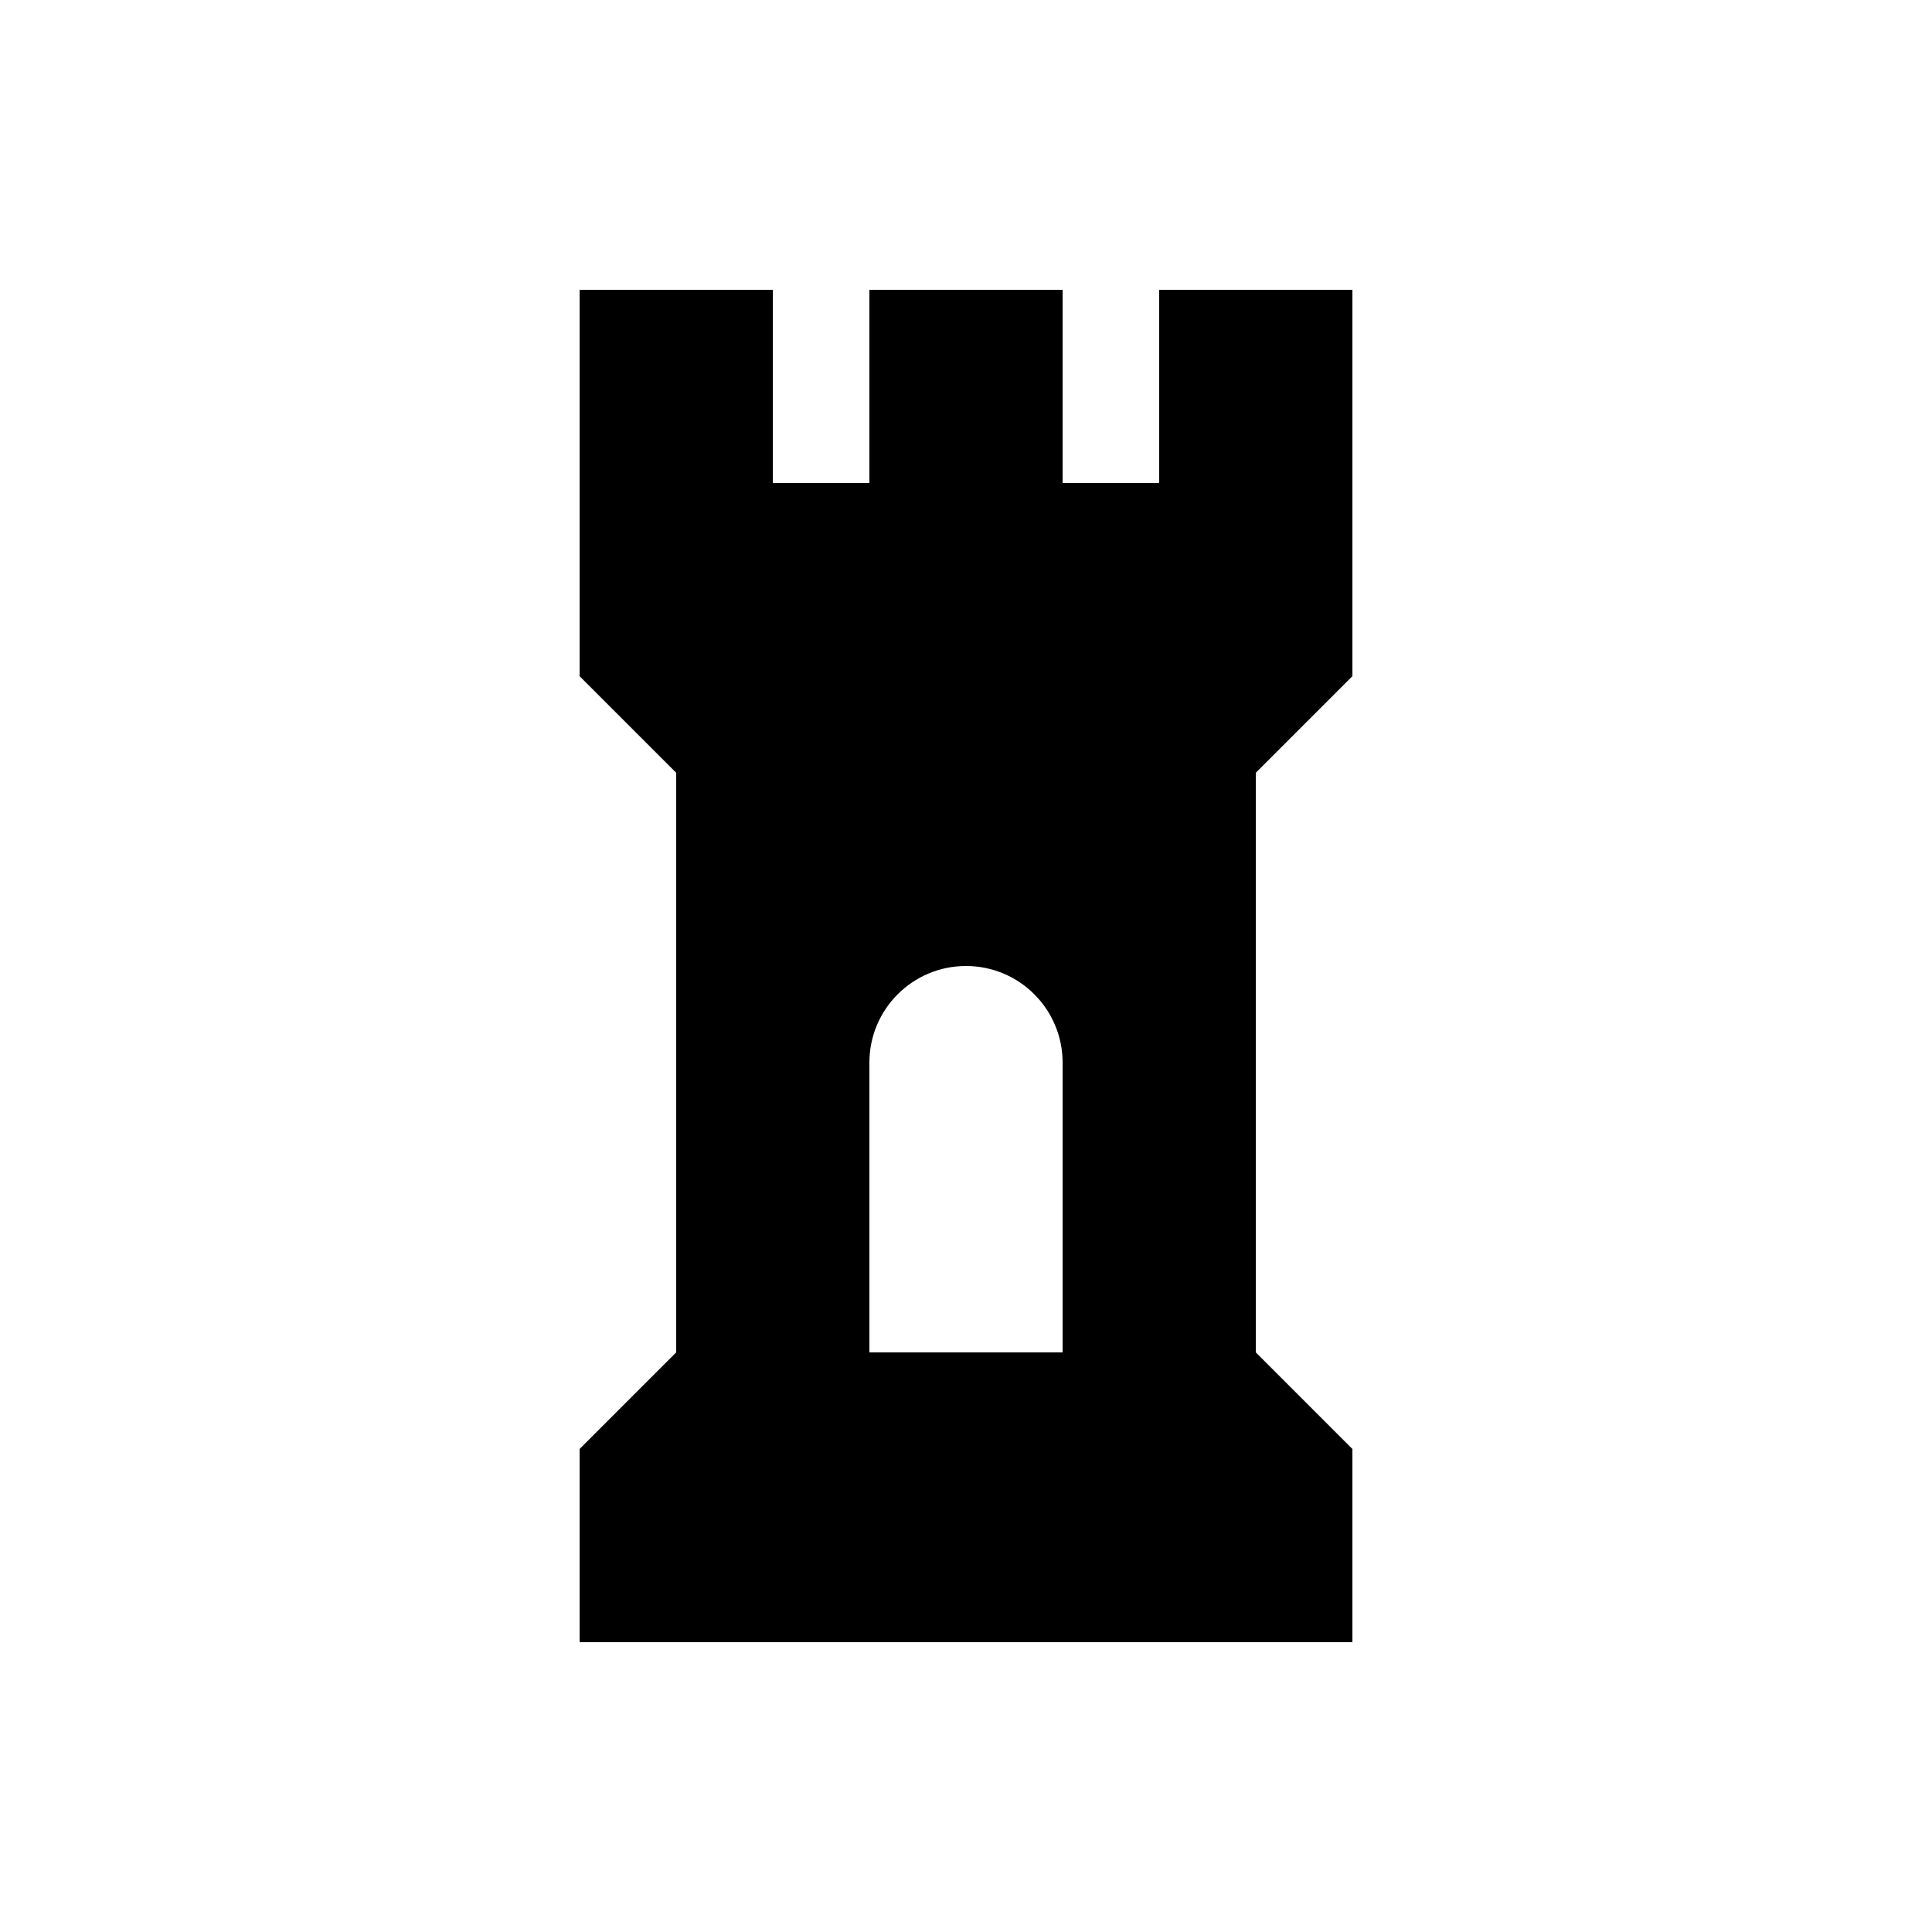 <svg xmlns="http://www.w3.org/2000/svg" xmlns:xlink="http://www.w3.org/1999/xlink" version="1.1" id="Layer_1" x="0px" y="0px" width="100px" height="100px" viewBox="0 0 100 100" enable-background="new 0 0 100 100" xml:space="preserve">
<path fill="#000000" d="M60,15v10h-5V15H45v10h-5V15H30v10v10l5,5v30l-5,5v10h40V75l-5-5V40l5-5V25V15H60z M55,70H45V55  c0-2.762,2.238-5,5-5s5,2.238,5,5V70z"/>
</svg>